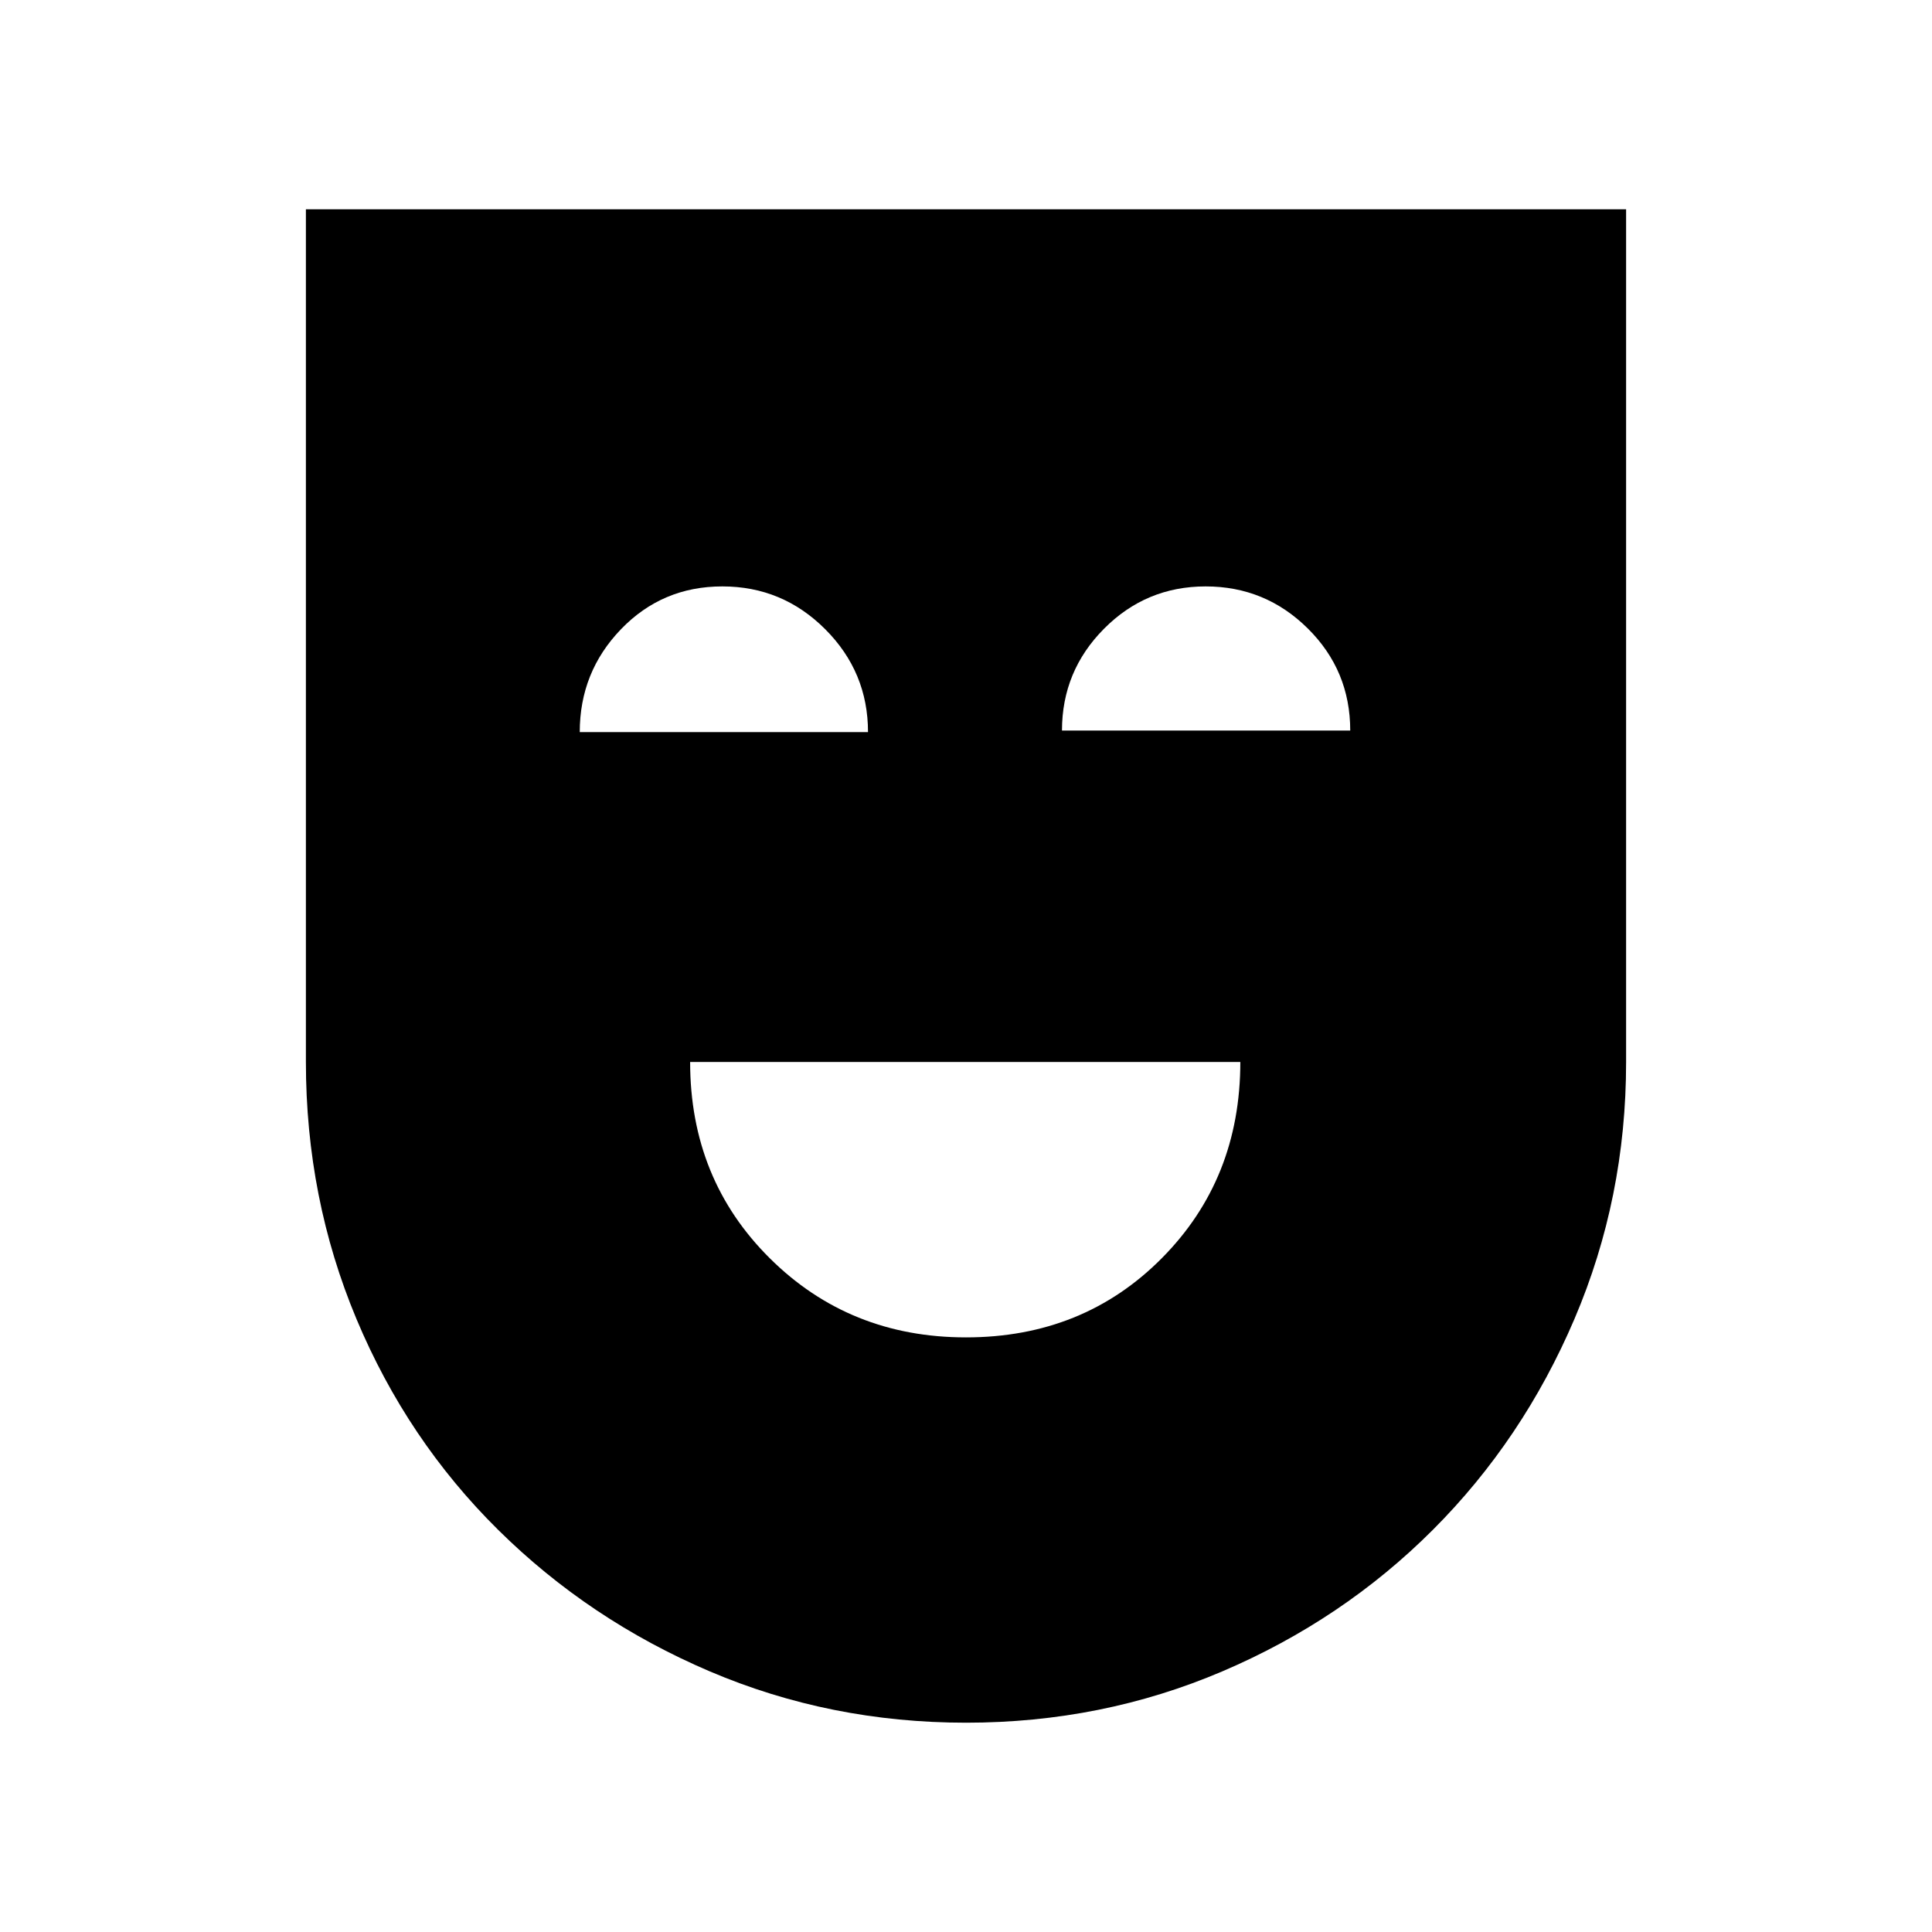 <svg xmlns="http://www.w3.org/2000/svg" height="20" viewBox="0 -960 960 960" width="20"><path d="M480-295.461q58.231 0 97.269-39.318 39.039-39.317 39.039-97.529H342.923q0 58.231 39.591 97.539 39.592 39.308 97.486 39.308ZM480.044-104q-67.583 0-127.408-25.523-59.826-25.523-105.093-70.29-45.266-44.766-70.405-104.767Q152-364.58 152-432.308V-856h656v423.867q0 67.364-25.638 127.459-25.639 60.095-70.405 104.861-44.767 44.767-104.549 70.29Q547.626-104 480.044-104ZM288.077-596.231h143.231q0-29.846-21.261-51.115-21.26-21.27-51.115-21.27t-50.355 21.263q-20.5 21.263-20.5 51.122ZM527.692-597h143.231q0-29.846-21.1-50.731-21.101-20.885-50.731-20.885-29.63 0-50.515 21.038-20.885 21.037-20.885 50.578Z"/></svg>